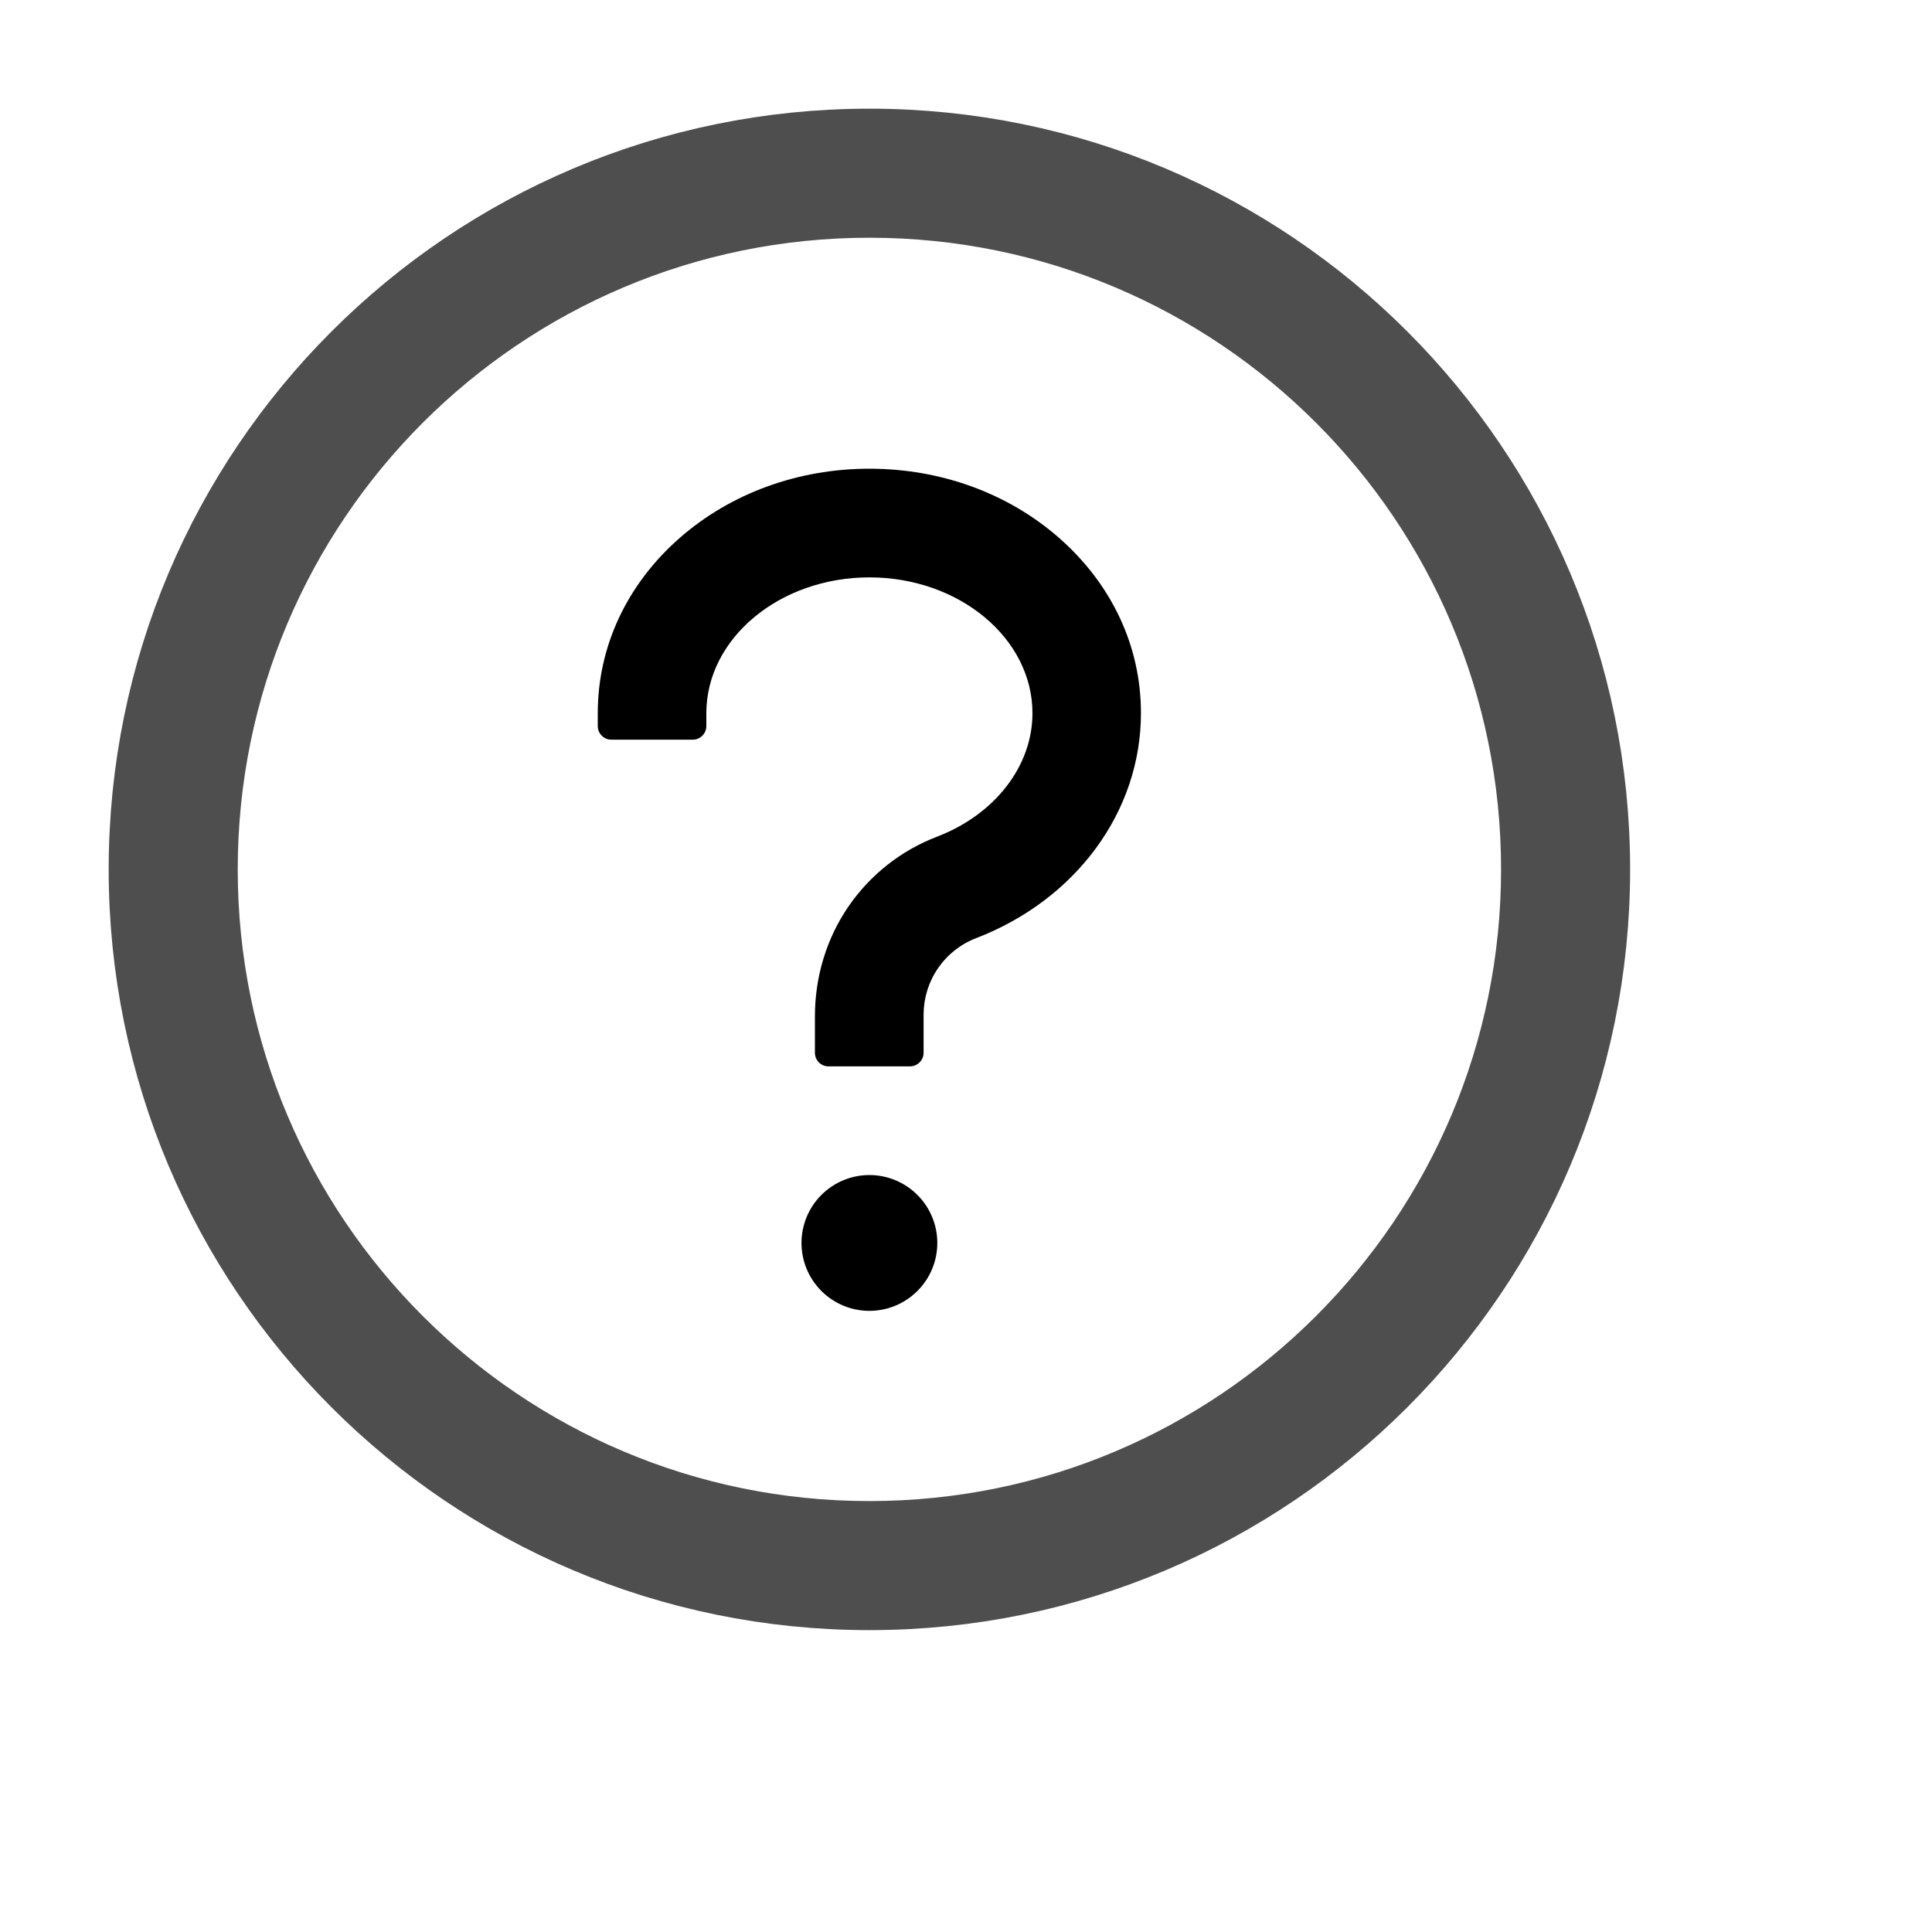 <svg width="20" height="20" viewBox="0 0 20 20" fill="none" xmlns="http://www.w3.org/2000/svg">
    <path d="M1.625 9C1.625 4.927 4.927 1.625 9 1.625C13.073 1.625 16.375 4.927 16.375 9C16.375 13.073 13.073 16.375 9 16.375C4.927 16.375 1.625 13.073 1.625 9ZM1.961 9C1.961 12.887 5.113 16.039 9 16.039C12.887 16.039 16.039 12.887 16.039 9C16.039 5.113 12.887 1.961 9 1.961C5.113 1.961 1.961 5.113 1.961 9Z" fill="black" stroke="#4E4E4E"/>
    <path d="M10.962 5.567C10.434 5.105 9.738 4.852 9 4.852C8.262 4.852 7.566 5.106 7.038 5.567C6.49 6.047 6.188 6.692 6.188 7.383V7.516C6.188 7.594 6.251 7.657 6.328 7.657H7.172C7.249 7.657 7.312 7.594 7.312 7.516V7.383C7.312 6.608 8.07 5.977 9 5.977C9.93 5.977 10.688 6.608 10.688 7.383C10.688 7.929 10.301 8.43 9.701 8.661C9.329 8.803 9.012 9.053 8.786 9.38C8.555 9.714 8.436 10.114 8.436 10.521V10.898C8.436 10.976 8.499 11.039 8.576 11.039H9.42C9.497 11.039 9.561 10.976 9.561 10.898V10.499C9.562 10.329 9.614 10.162 9.711 10.022C9.808 9.881 9.945 9.773 10.104 9.712C11.141 9.313 11.811 8.399 11.811 7.383C11.812 6.692 11.51 6.047 10.962 5.567ZM8.297 12.867C8.297 13.054 8.371 13.232 8.503 13.364C8.635 13.496 8.814 13.57 9 13.57C9.186 13.57 9.365 13.496 9.497 13.364C9.629 13.232 9.703 13.054 9.703 12.867C9.703 12.681 9.629 12.502 9.497 12.37C9.365 12.238 9.186 12.164 9 12.164C8.814 12.164 8.635 12.238 8.503 12.37C8.371 12.502 8.297 12.681 8.297 12.867Z" fill="black"/>
</svg>
